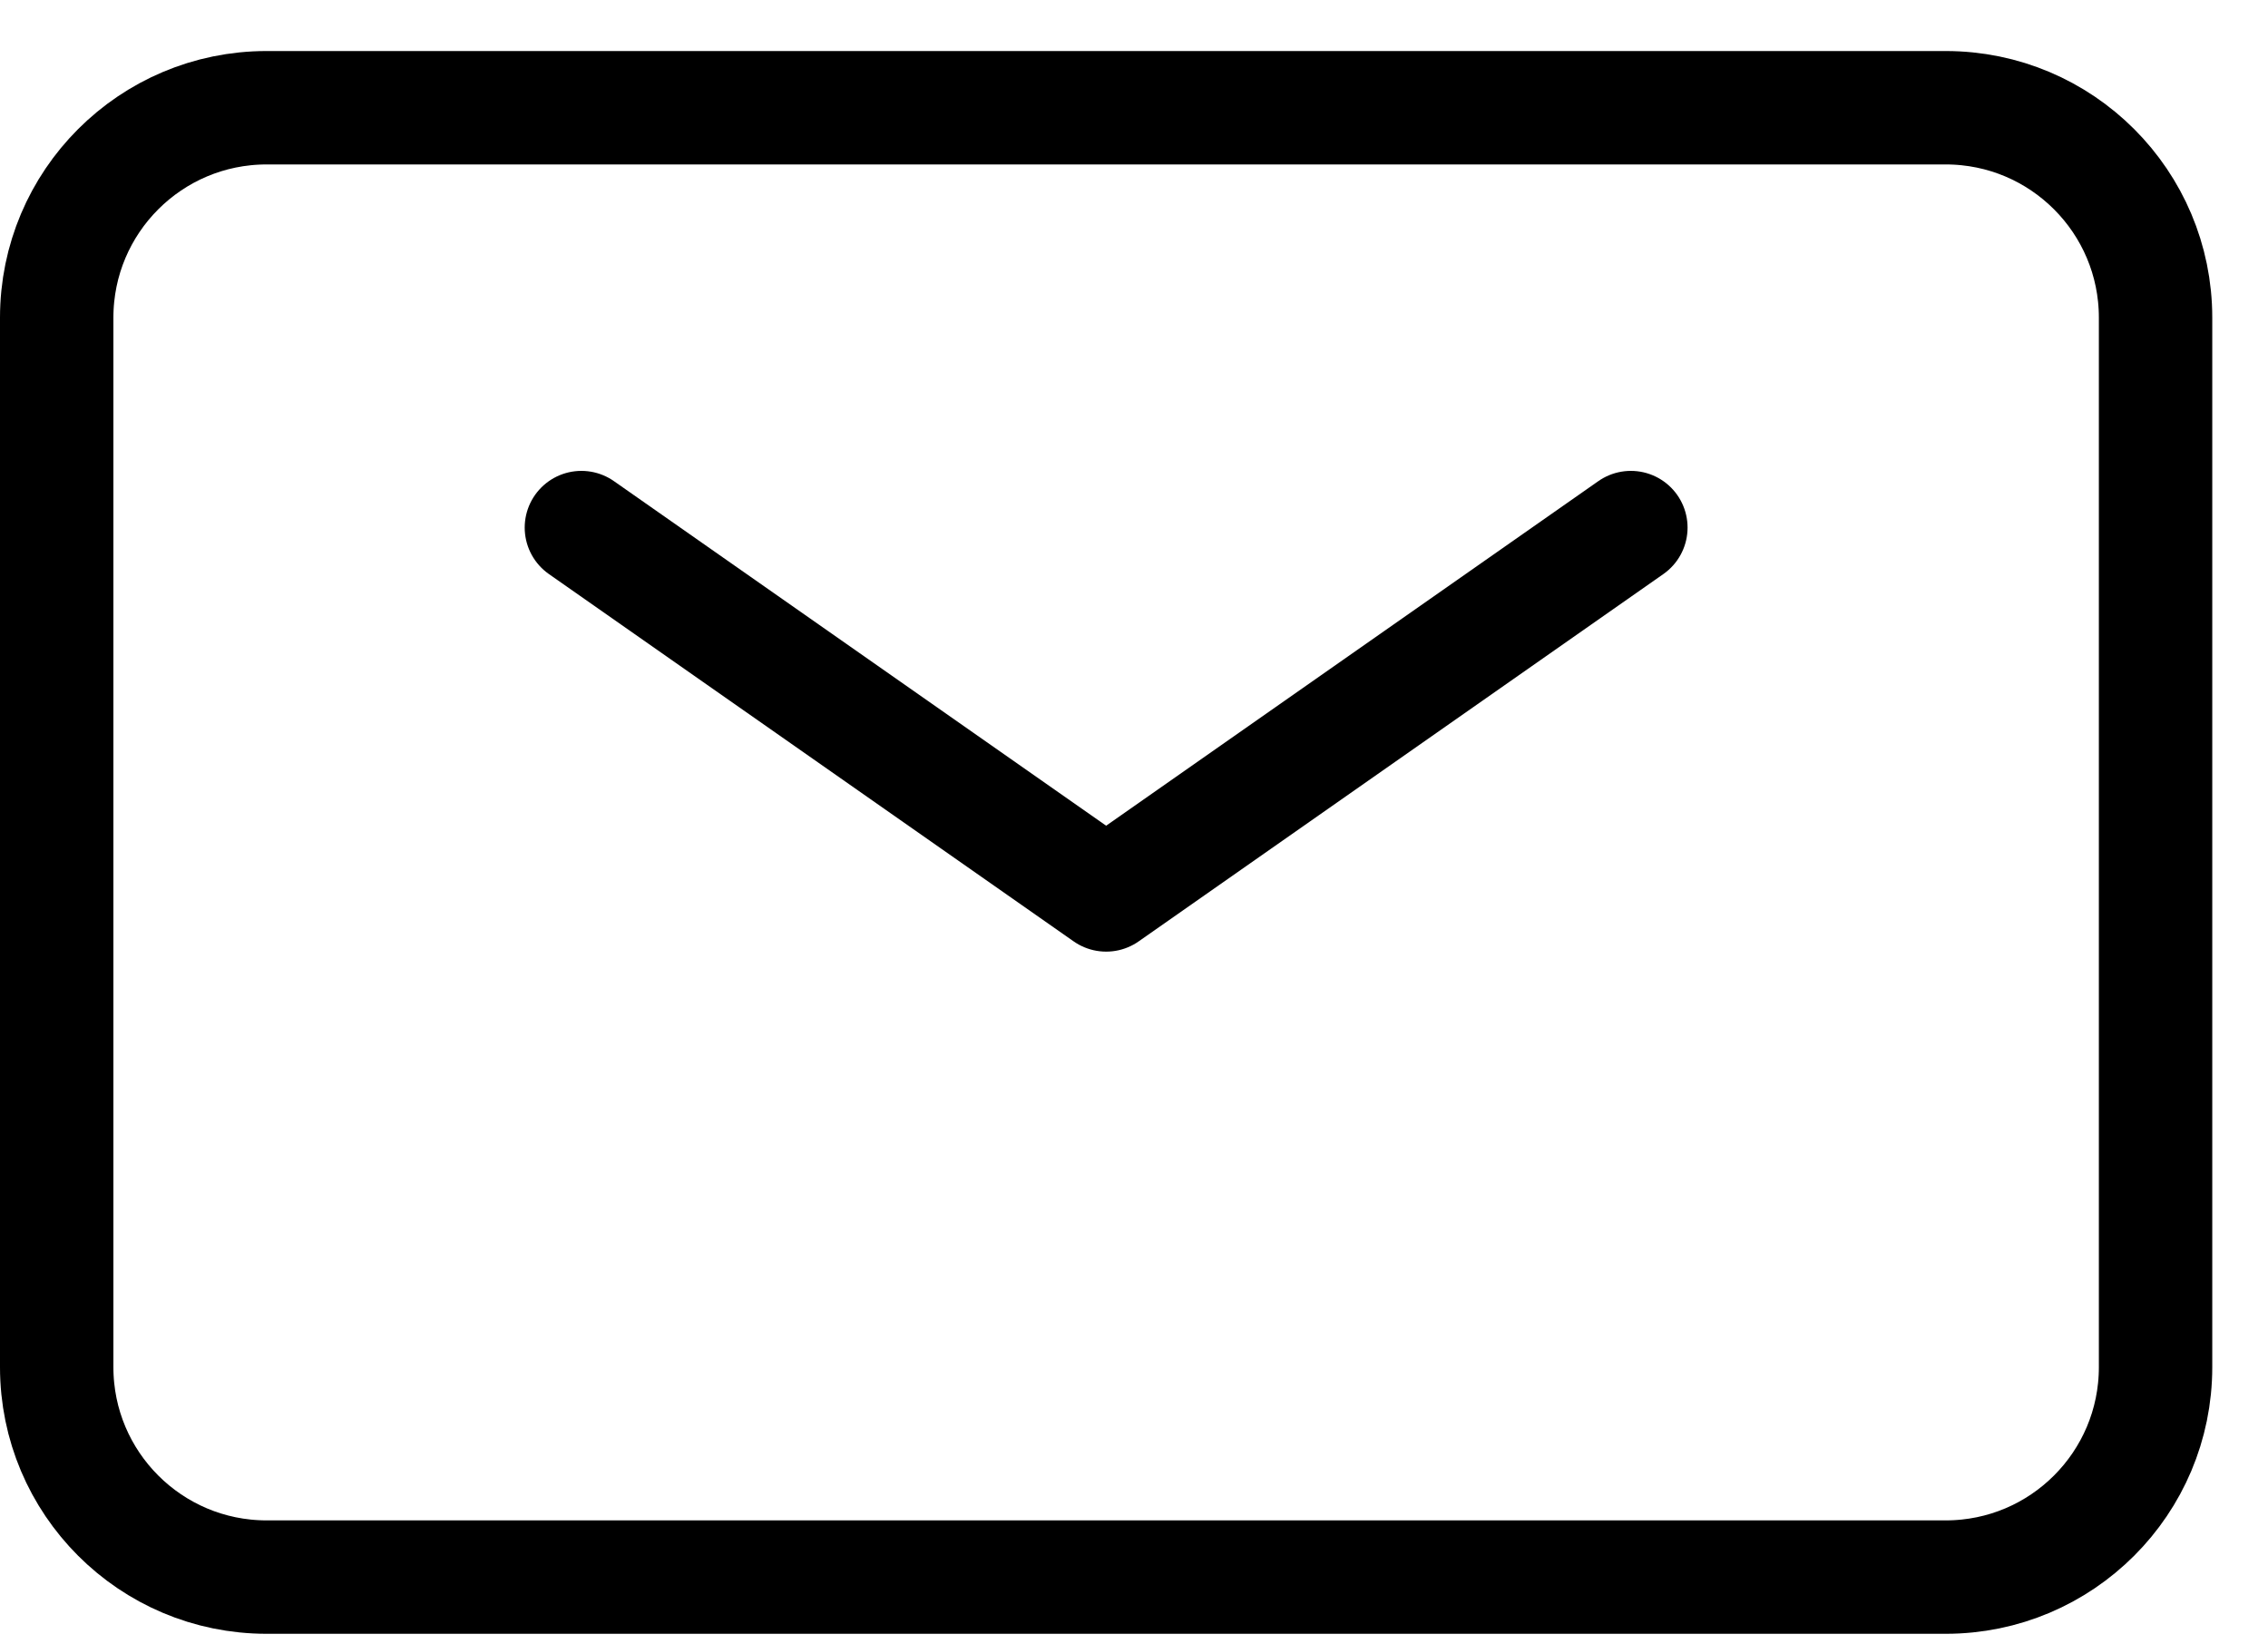 <svg width="40" height="29" viewBox="0 0 40 29" fill="none" xmlns="http://www.w3.org/2000/svg">
<path d="M10.254 9.304L19.509 15.782L28.763 9.304" stroke="black" stroke-width="2" stroke-linecap="round" stroke-linejoin="round"/>
<path d="M1 24.11V5.602C1 3.557 2.657 1.9 4.702 1.9H34.316C36.36 1.9 38.017 3.557 38.017 5.602V24.11C38.017 26.155 36.36 27.812 34.316 27.812H4.702C2.657 27.812 1 26.155 1 24.11Z" stroke="black" stroke-width="2"/>
</svg>
